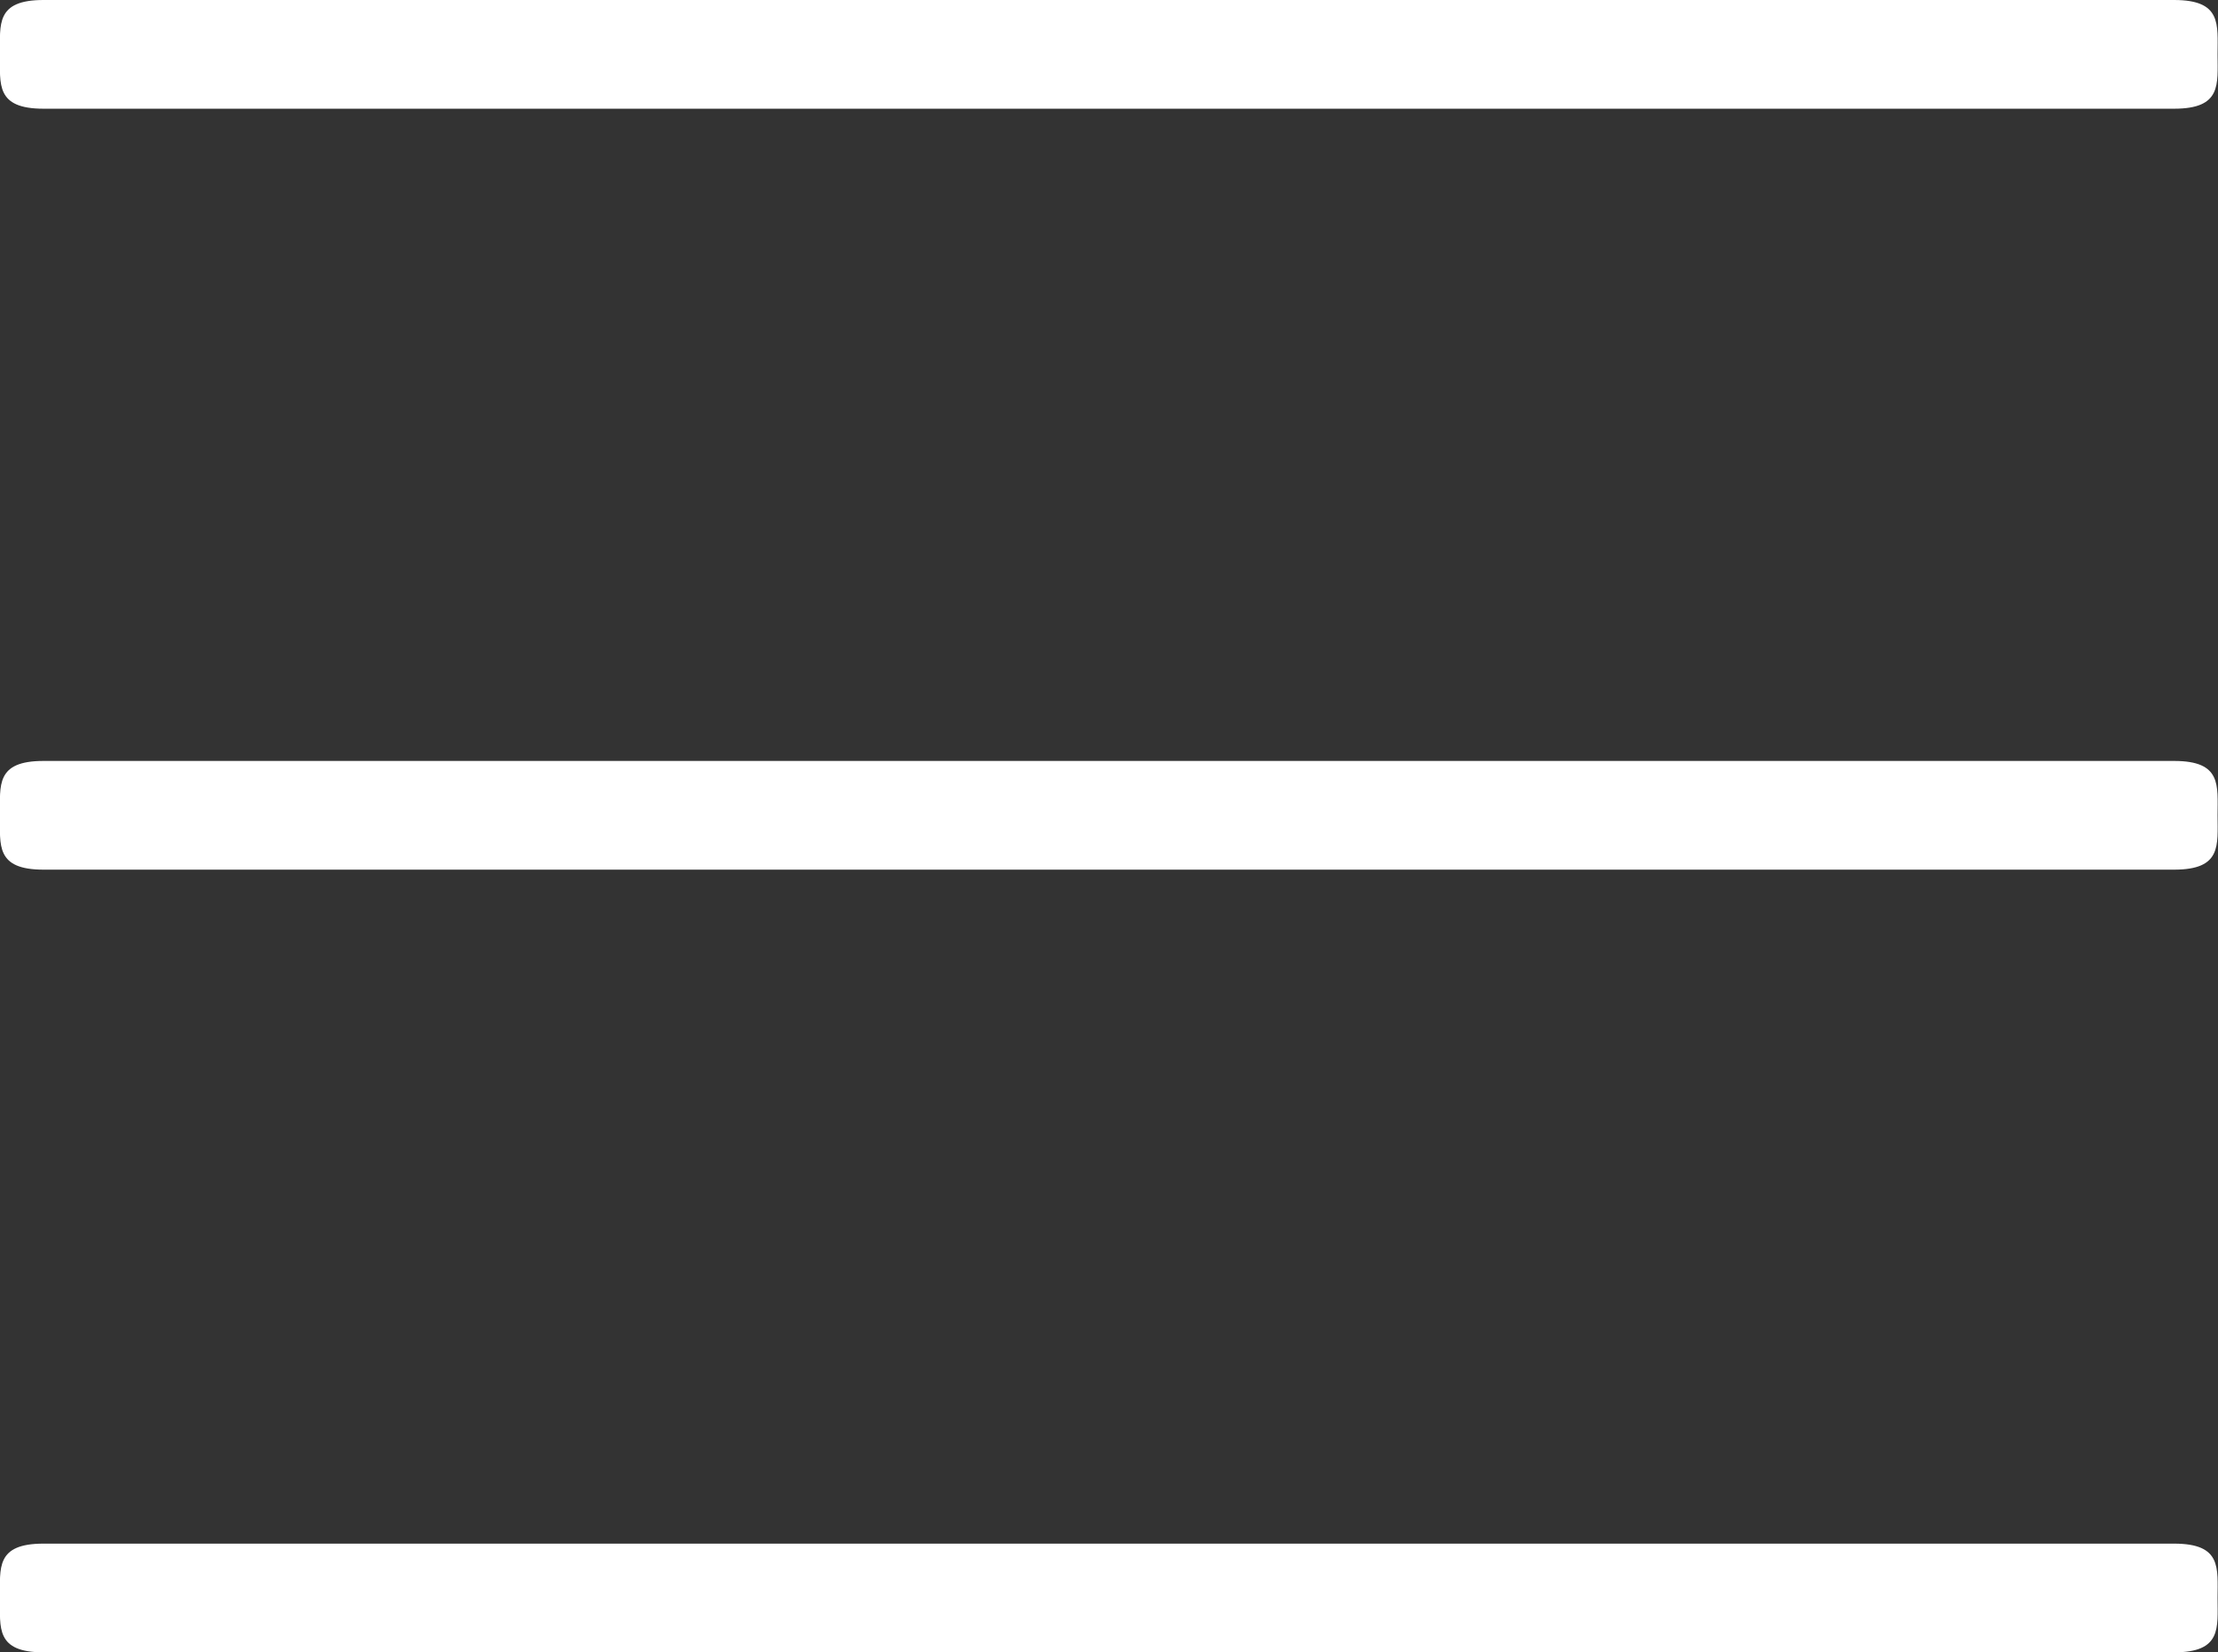 <svg id="Capa_1" data-name="Capa 1" xmlns="http://www.w3.org/2000/svg" viewBox="0 0 51.01 38"><rect x="0" y="0" width="51.01" height="38" fill="#333333" stroke="none"/><defs><style>.cls-1{fill:#fff;}</style></defs><title>menu</title><path class="cls-1" d="M2,27.5H51c1.1,0,1-.56,1-1.25S52.1,25,51,25H2c-1.1,0-1,.56-1,1.25S0.9,27.5,2,27.5Z" transform="translate(-1 -7.5)"/><path class="cls-1" d="M2,45.5H51c1.1,0,1-.56,1-1.25S52.1,43,51,43H2c-1.1,0-1,.56-1,1.25S0.9,45.5,2,45.5Z" transform="translate(-1 -7.5)"/><path class="cls-1" d="M2,10H51c1.1,0,1-.56,1-1.25S52.1,7.5,51,7.5H2c-1.1,0-1,.56-1,1.25S0.9,10,2,10Z" transform="translate(-1 -7.5)"/></svg>